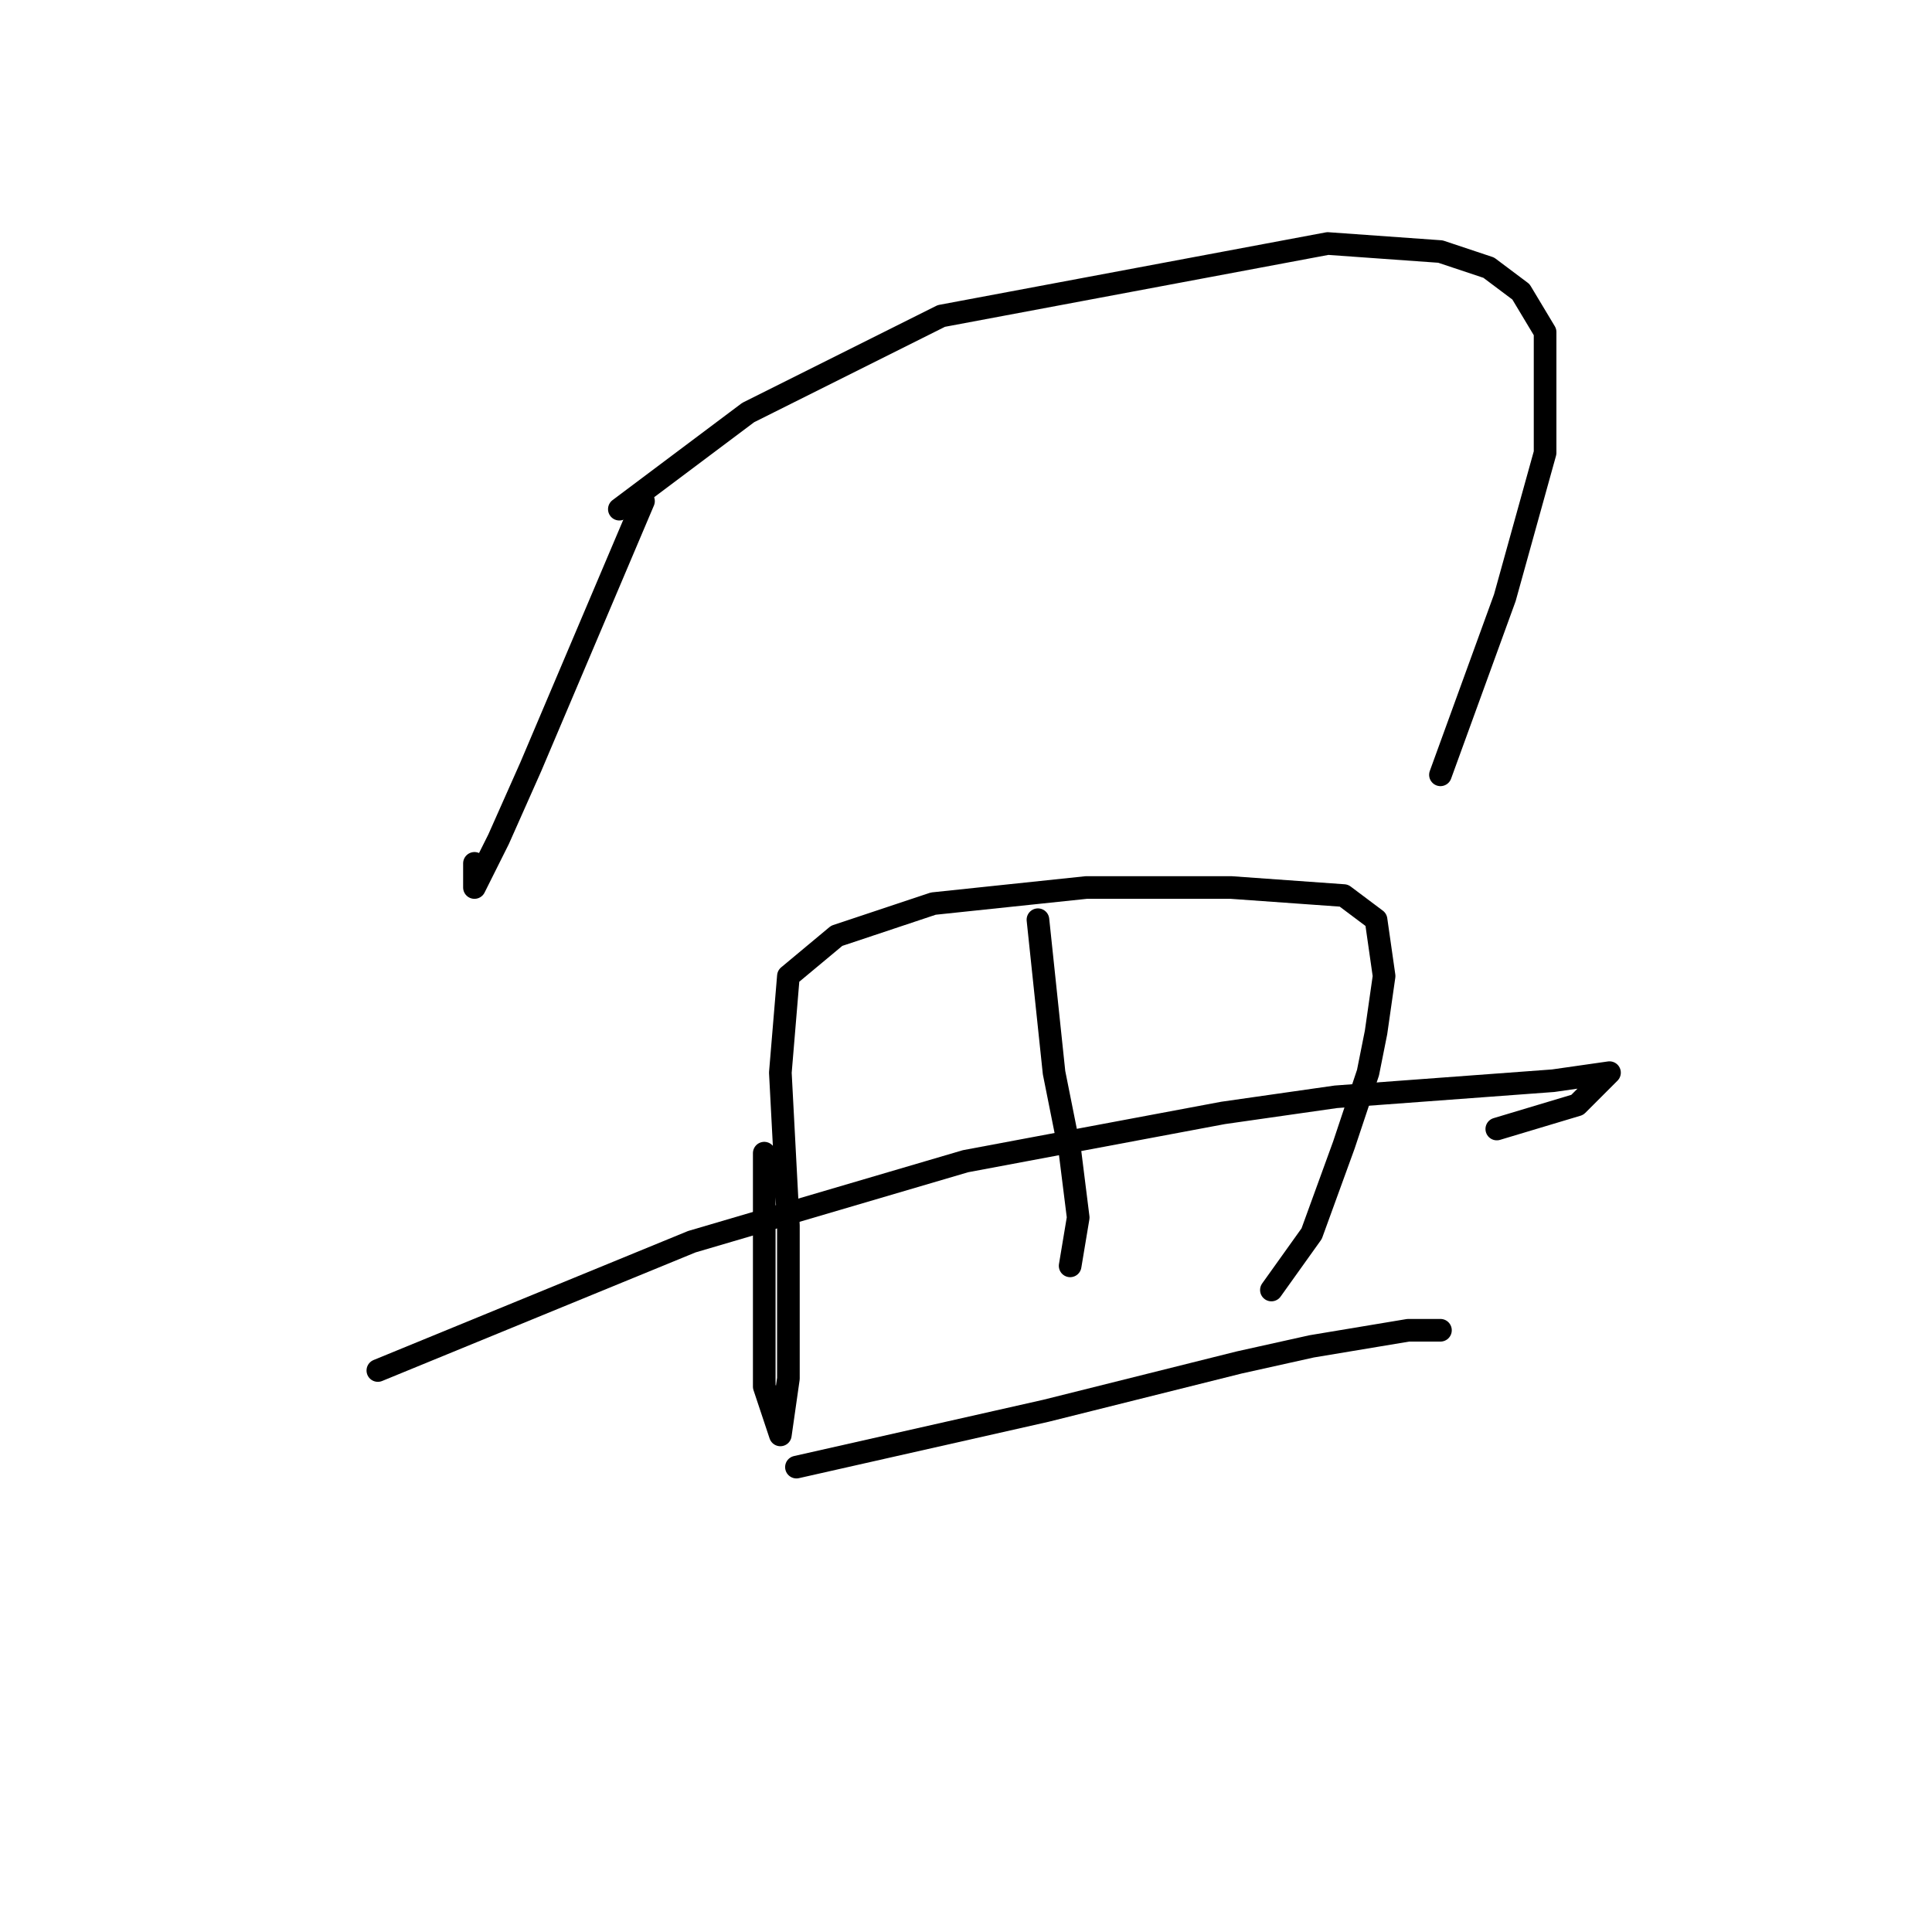 <?xml version="1.0" standalone="no"?>
    <svg width="256" height="256" xmlns="http://www.w3.org/2000/svg" version="1.1">
    <polyline stroke="black" stroke-width="3" stroke-linecap="round" fill="transparent" stroke-linejoin="round" points="85.267 66.4 70.333 101.6 66.067 111.2 62.867 117.6 62.867 114.4 62.867 114.4 " />
        <polyline stroke="black" stroke-width="3" stroke-linecap="round" fill="transparent" stroke-linejoin="round" points="82.067 67.467 99.133 54.667 124.733 41.867 175.933 32.267 190.867 33.333 197.267 35.467 201.533 38.667 204.733 44 204.733 60 199.4 79.2 190.867 102.667 190.867 102.667 " />
        <polyline stroke="black" stroke-width="3" stroke-linecap="round" fill="transparent" stroke-linejoin="round" points="101.267 152.8 101.267 177.333 101.267 183.733 103.4 190.133 104.467 182.667 104.467 173.067 104.467 162.4 103.4 142.133 104.467 129.333 110.867 124 123.667 119.733 143.933 117.6 163.133 117.6 178.067 118.667 182.333 121.867 183.4 129.333 182.333 136.8 181.267 142.133 178.067 151.733 173.8 163.467 168.467 170.933 168.467 170.933 " />
        <polyline stroke="black" stroke-width="3" stroke-linecap="round" fill="transparent" stroke-linejoin="round" points="137.533 121.867 139.667 142.133 141.8 152.8 142.867 161.333 141.8 167.733 141.8 167.733 " />
        <polyline stroke="black" stroke-width="3" stroke-linecap="round" fill="transparent" stroke-linejoin="round" points="50.067 181.6 91.667 164.533 127.933 153.867 162.067 147.467 177 145.333 205.8 143.2 213.267 142.133 209 146.4 198.333 149.6 198.333 149.6 " />
        <polyline stroke="black" stroke-width="3" stroke-linecap="round" fill="transparent" stroke-linejoin="round" points="105.533 194.4 138.6 186.933 164.2 180.533 173.8 178.4 186.6 176.267 190.867 176.267 190.867 176.267 " />
        </svg>